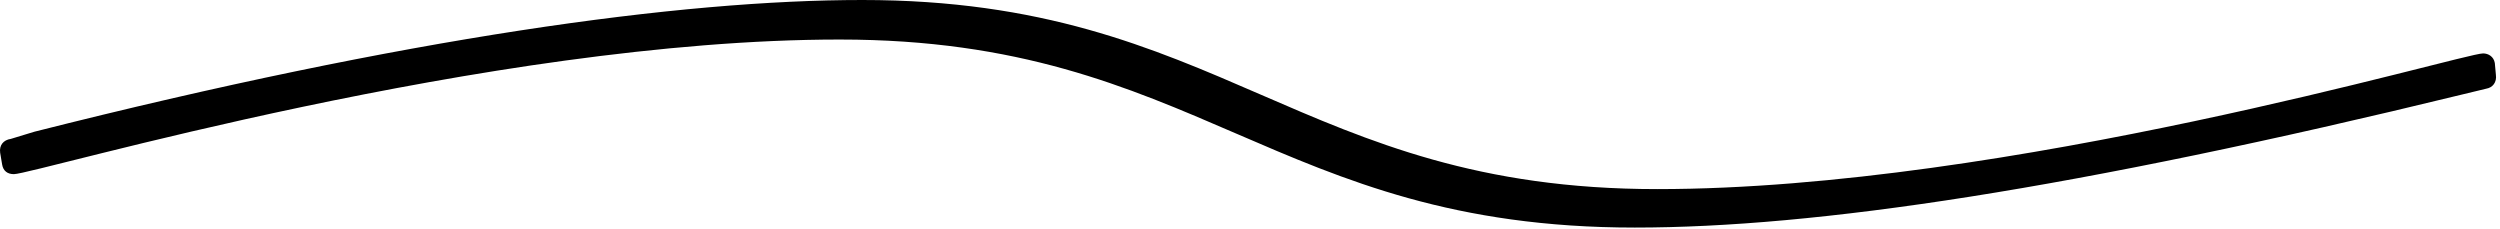 <svg xmlns="http://www.w3.org/2000/svg" viewBox="0 0 2340 214" preserveAspectRatio="none"><path d="M786 37C457 37 32 163 13 163c-6 0-10-3-11-9L.15 143c-1-7 3-12 10-13l22-6.7C381.2 35 637.15 0 807.15 0c337 0 409 177 744 177 328 0 754-127 773-127 5 0 10 3 11 9l1 11c1 7-3 12-9 13l-20.7 5c-366.85 89.5-607.3 125-776.3 125-338 0-409-176-744-176z"/></svg>